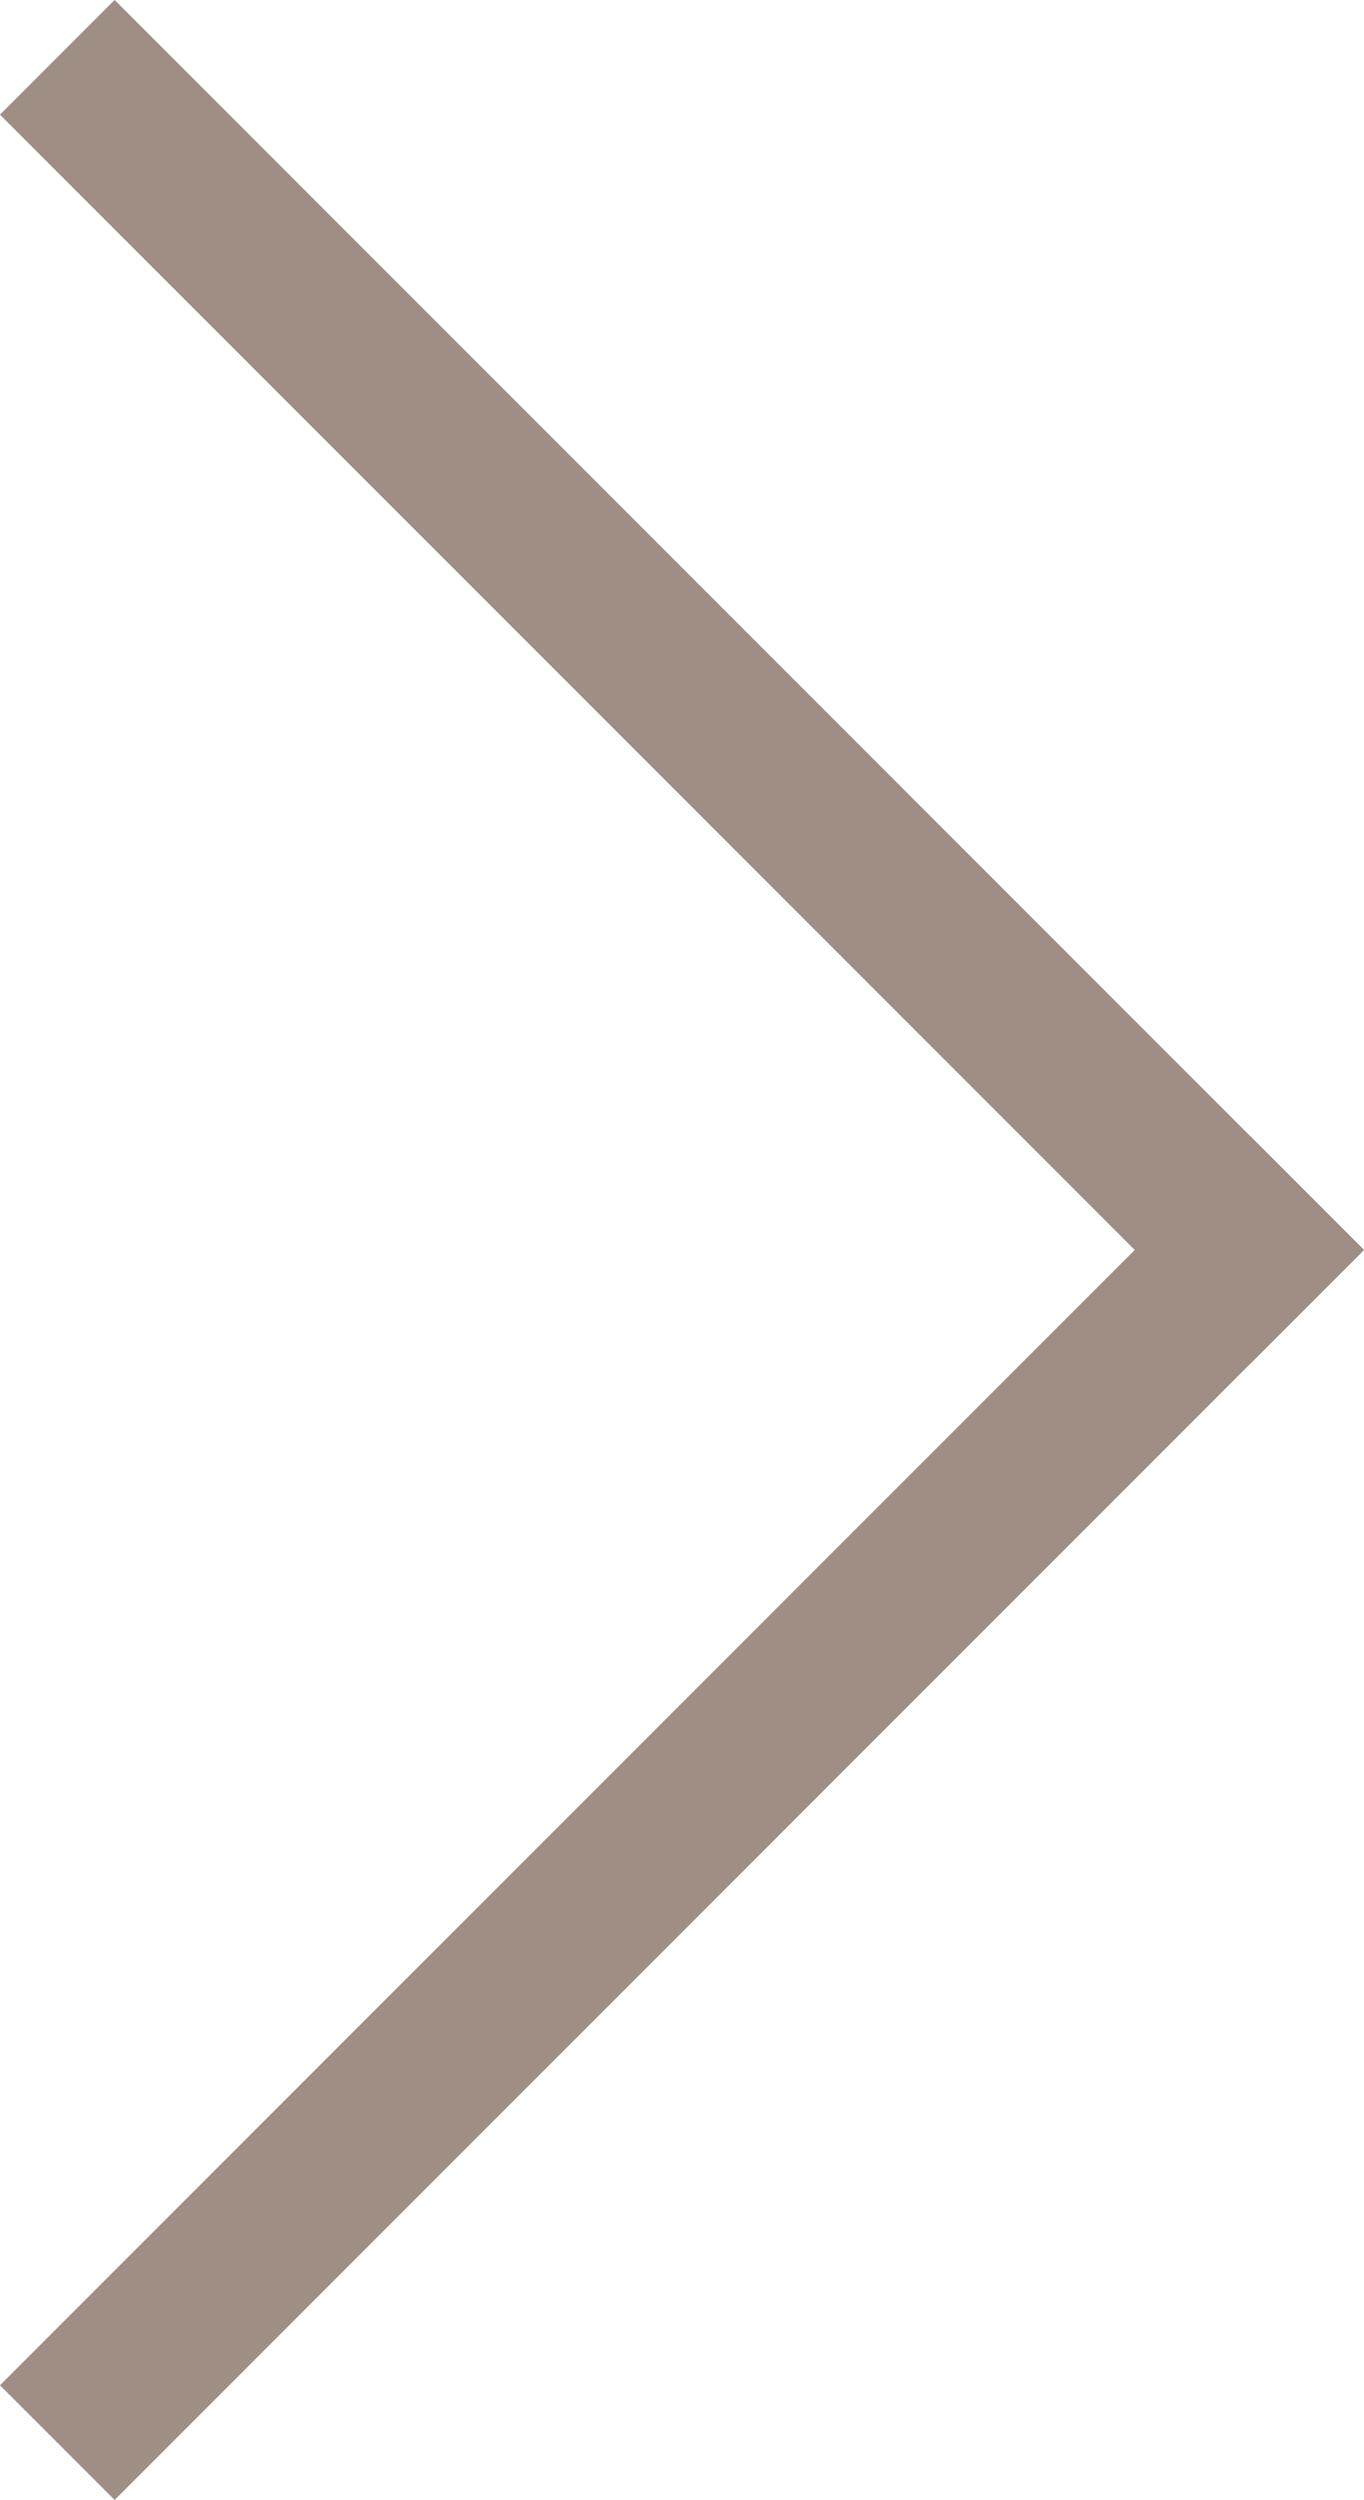 <svg id="SvgjsSvg1105" xmlns="http://www.w3.org/2000/svg" version="1.1" xmlns:xlink="http://www.w3.org/1999/xlink" xmlns:svgjs="http://svgjs.com/svgjs" width="8.414" height="15.414"><defs id="SvgjsDefs1106"></defs><path id="SvgjsPath1107" d="M739 831L746 824 " fill-opacity="0" fill="#ffffff" stroke-dasharray="0" stroke-linejoin="miter" stroke-linecap="square" stroke-opacity="1" stroke="#9e8e84" stroke-miterlimit="50" stroke-width="1" transform="matrix(1,0,0,1,-738.293,-816.293)"></path><path id="SvgjsPath1108" d="M739 817L746 824 " fill-opacity="0" fill="#ffffff" stroke-dasharray="0" stroke-linejoin="miter" stroke-linecap="square" stroke-opacity="1" stroke="#9e8e84" stroke-miterlimit="50" stroke-width="1" transform="matrix(1,0,0,1,-738.293,-816.293)"></path></svg>